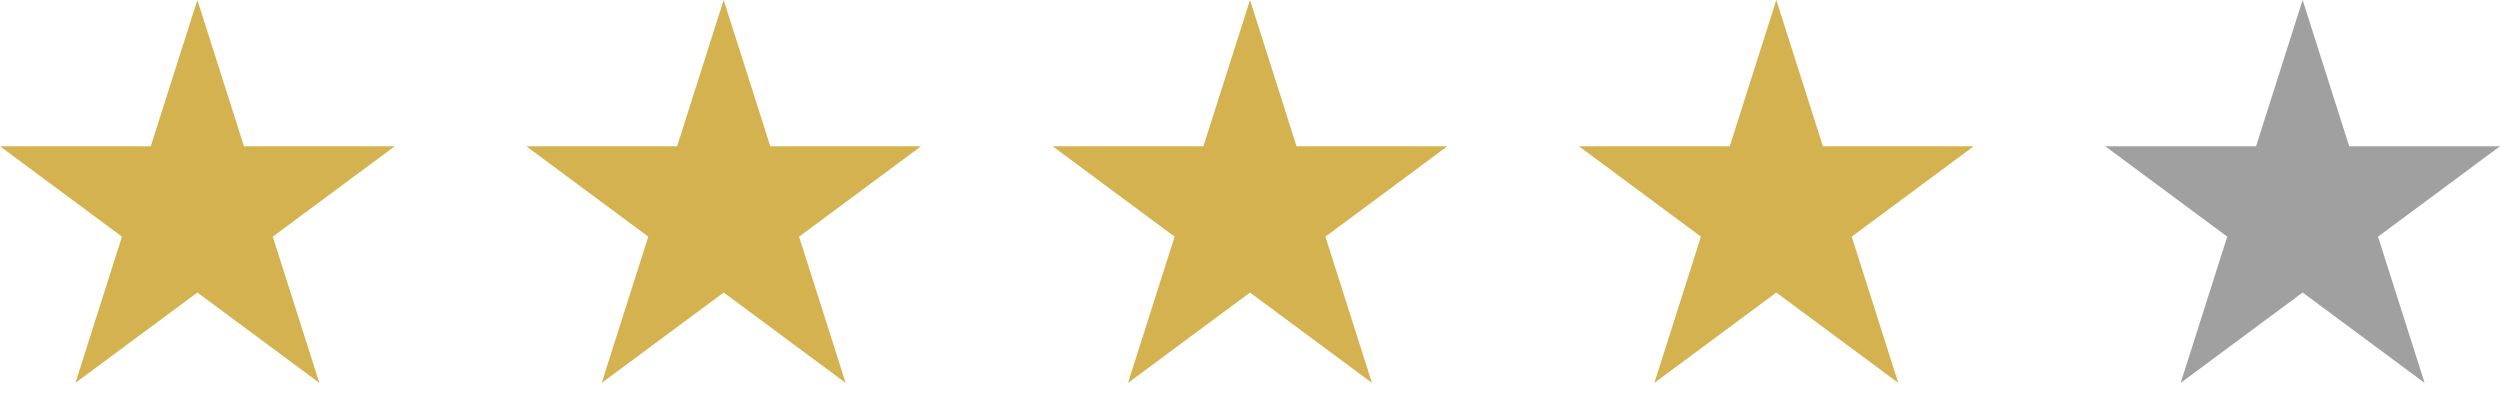 <svg width="95" height="15" viewBox="0 0 95 15" fill="none" xmlns="http://www.w3.org/2000/svg">
<path d="M15 5.558H9.271L7.5 0L5.729 5.558H0L4.635 8.993L2.865 14.55L7.5 11.116L12.135 14.55L10.365 8.993L15 5.558Z" fill="#D3B24F"/>
<path d="M55 5.558H49.27L47.5 0L45.73 5.558H40L44.635 8.993L42.865 14.55L47.5 11.116L52.135 14.55L50.365 8.993L55 5.558Z" fill="#D3B24F"/>
<path d="M35 5.558H29.27L27.5 0L25.73 5.558H20L24.635 8.993L22.865 14.55L27.5 11.116L32.135 14.55L30.365 8.993L35 5.558Z" fill="#D3B24F"/>
<path d="M75 5.558H69.27L67.5 0L65.73 5.558H60L64.635 8.993L62.865 14.55L67.5 11.116L72.135 14.55L70.365 8.993L75 5.558Z" fill="#D3B24F"/>
<path d="M95 5.558H89.27L87.5 0L85.73 5.558H80L84.635 8.993L82.865 14.55L87.5 11.116L92.135 14.55L90.365 8.993L95 5.558Z" fill="#A0A0A0"/>
</svg>
